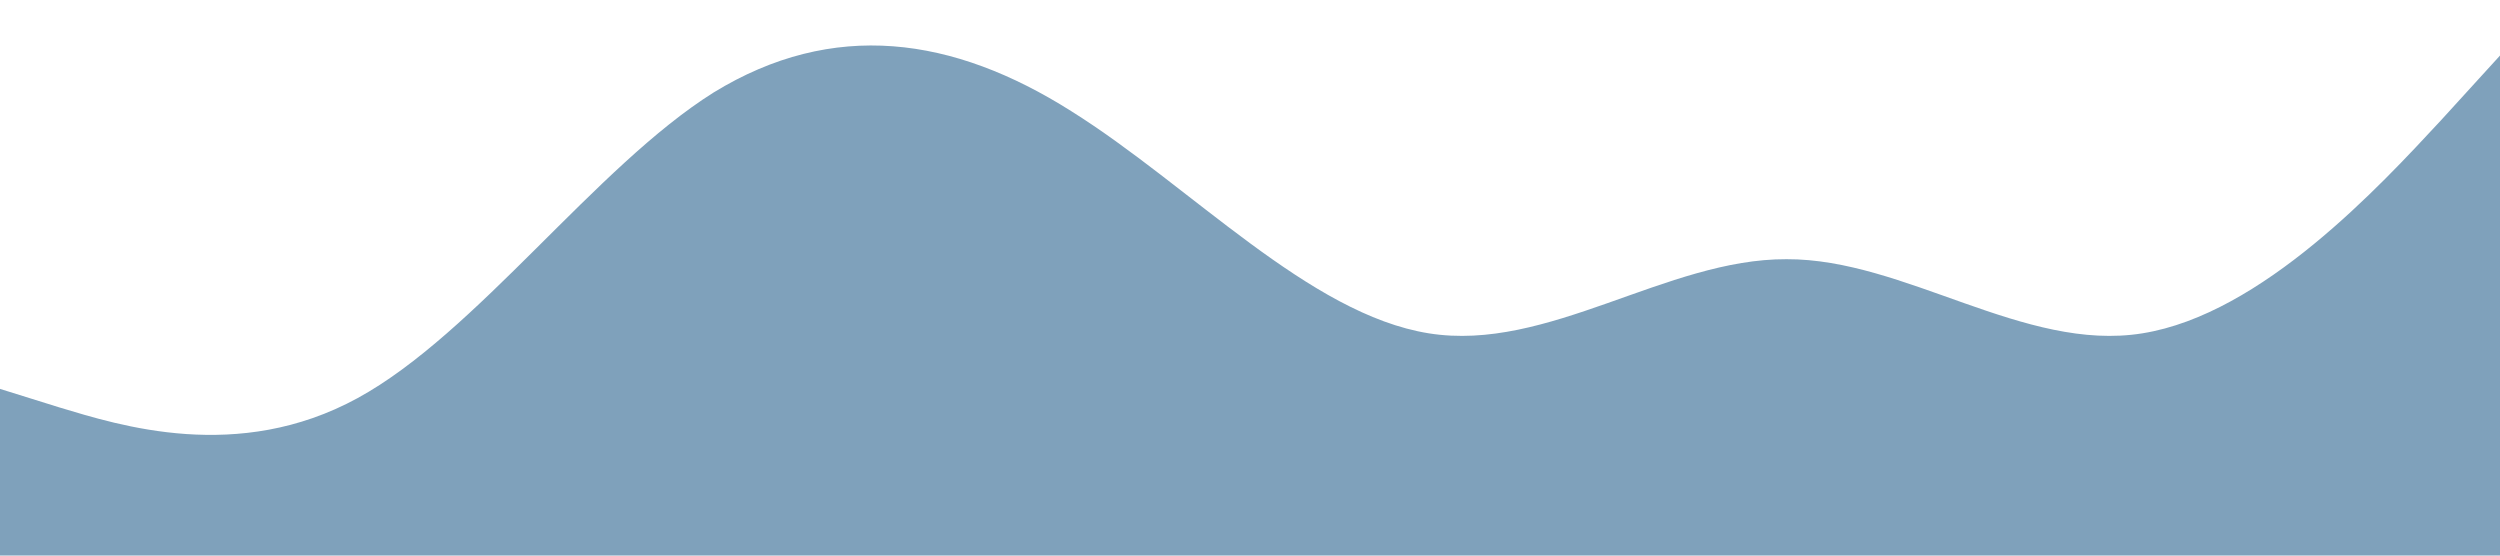 <?xml version="1.0" standalone="no"?><svg xmlns="http://www.w3.org/2000/svg" viewBox="0 0 1440 320"><path fill="#7fa1bb" fill-opacity="1" d="M0,224L34.3,234.7C68.6,245,137,267,206,229.3C274.3,192,343,96,411,53.3C480,11,549,21,617,64C685.7,107,754,181,823,192C891.4,203,960,149,1029,149.3C1097.1,149,1166,203,1234,192C1302.9,181,1371,107,1406,69.3L1440,32L1440,320L1405.7,320C1371.4,320,1303,320,1234,320C1165.7,320,1097,320,1029,320C960,320,891,320,823,320C754.3,320,686,320,617,320C548.6,320,480,320,411,320C342.9,320,274,320,206,320C137.1,320,69,320,34,320L0,320Z"></path></svg>